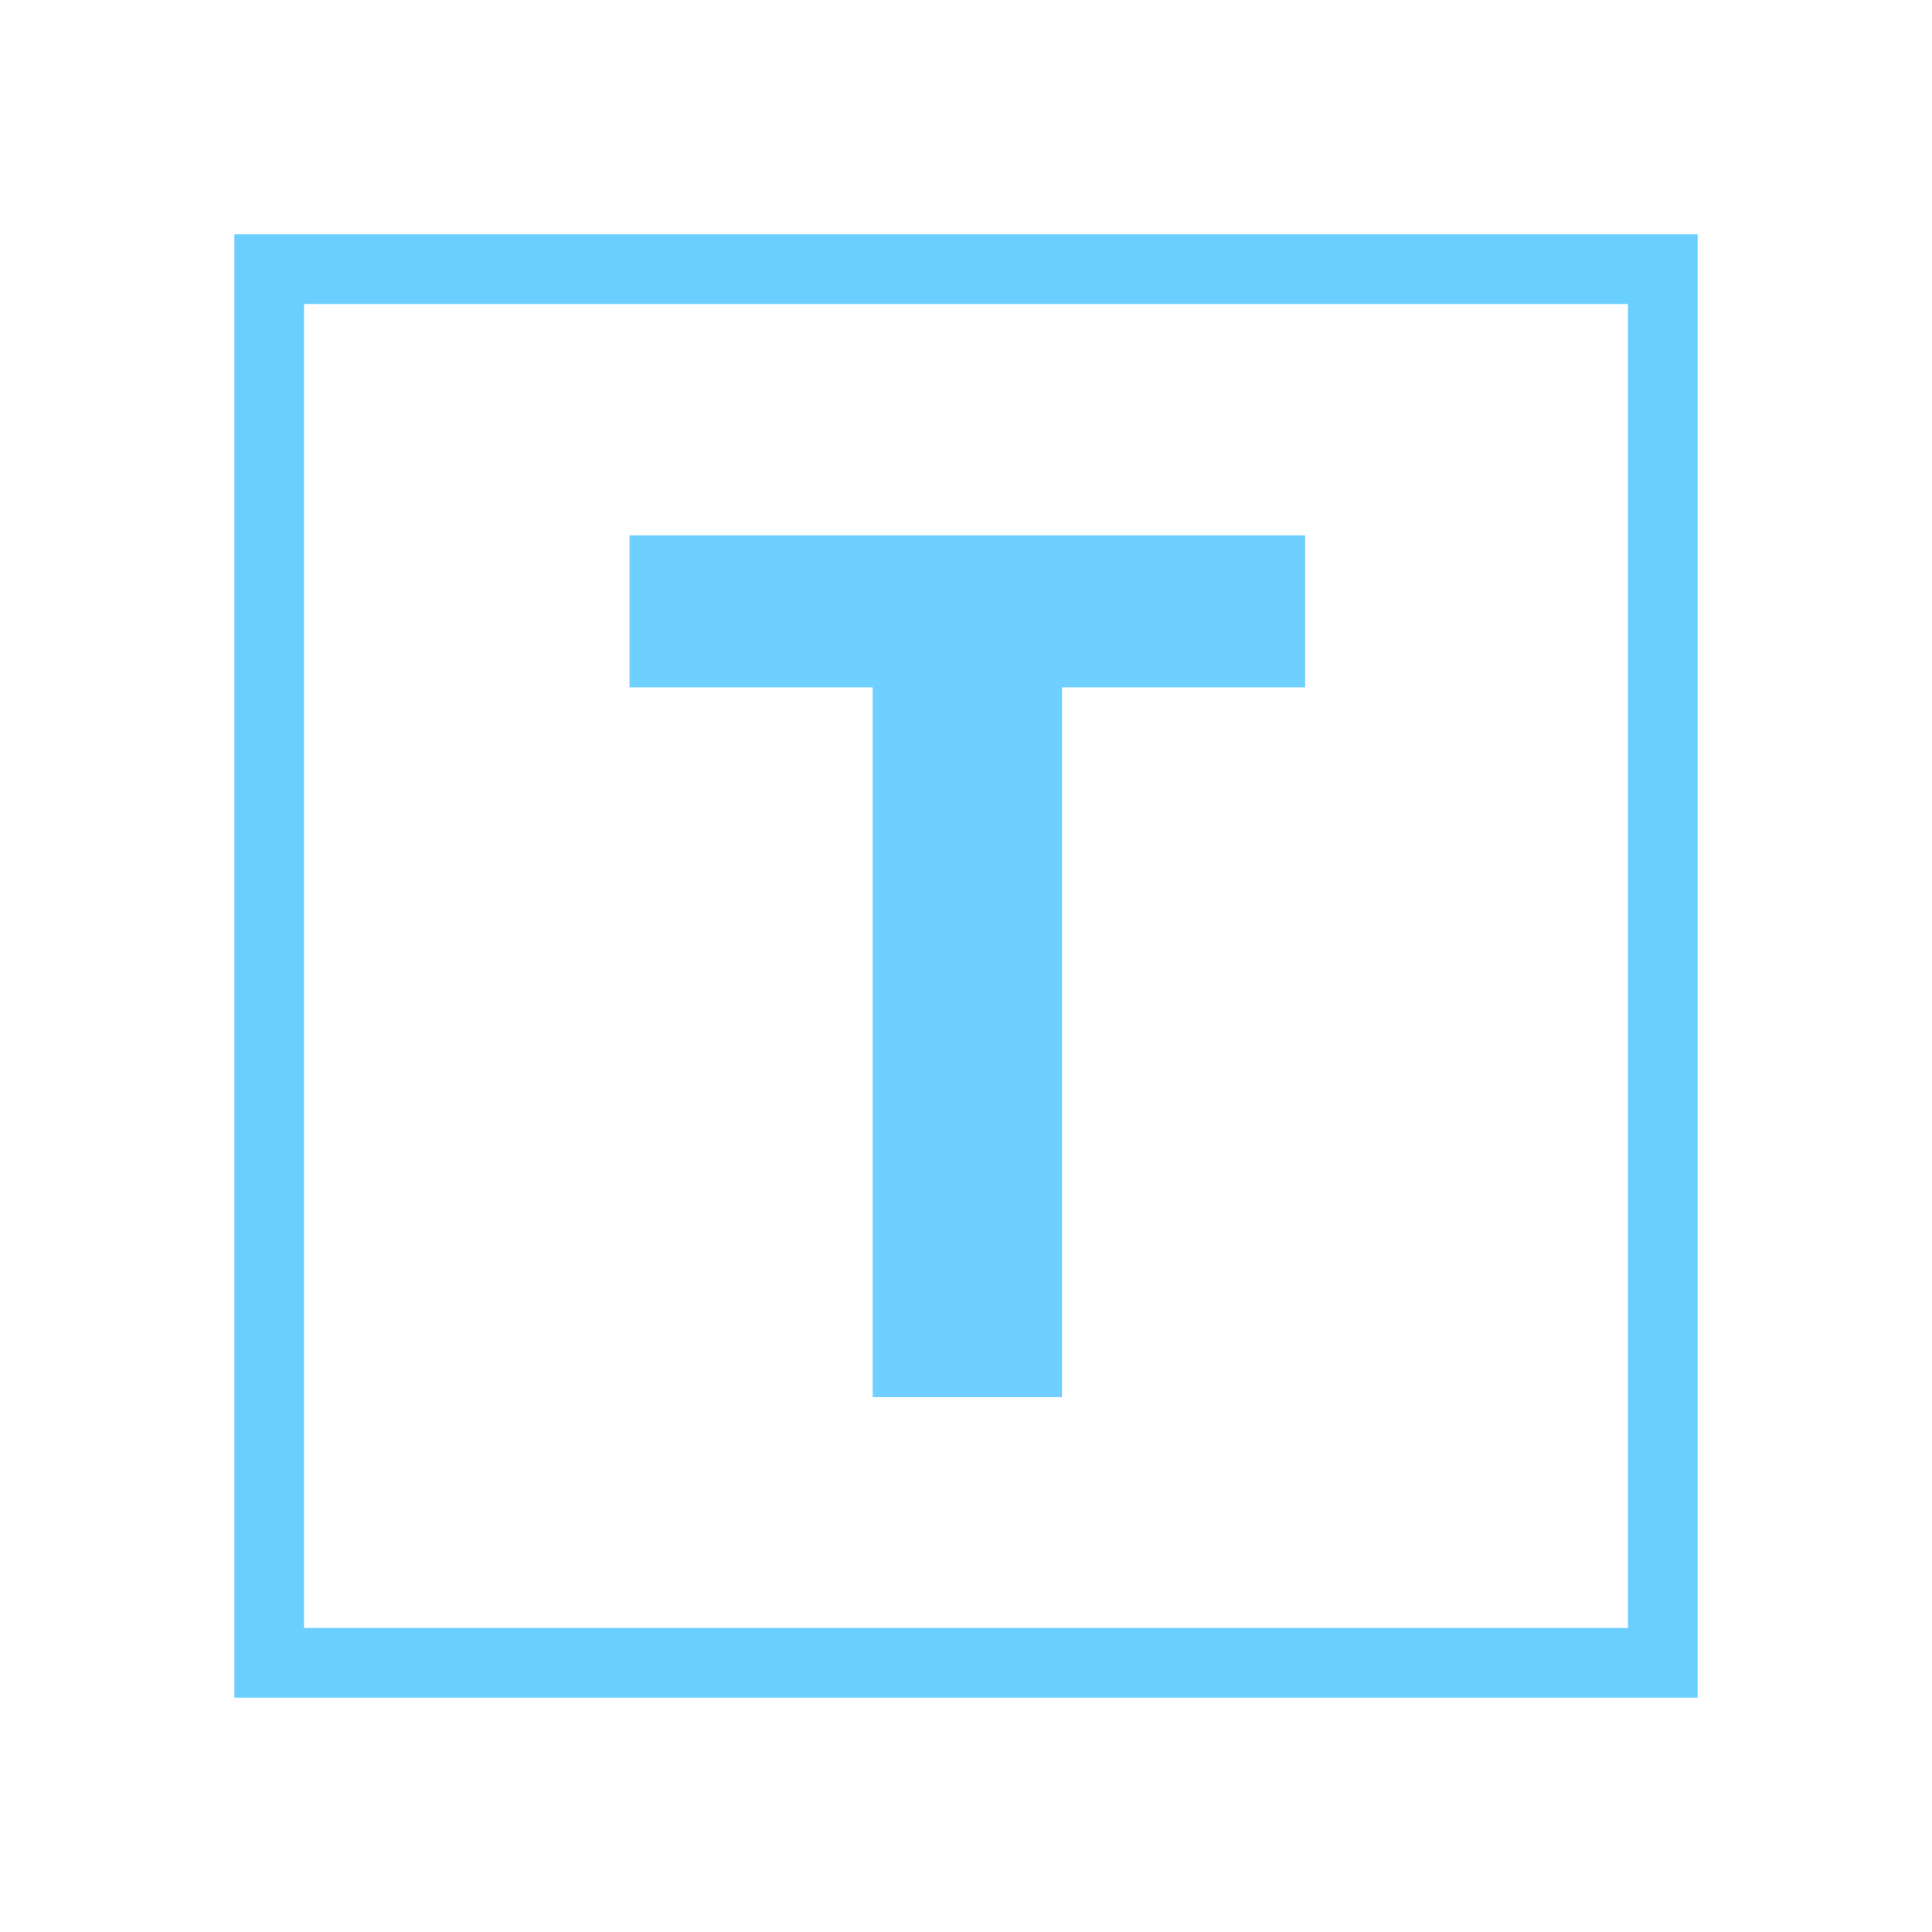 <?xml version="1.0" encoding="UTF-8" standalone="no"?>
<svg
   xmlns:dc="http://purl.org/dc/elements/1.1/"
   xmlns:cc="http://creativecommons.org/ns#"
   xmlns:rdf="http://www.w3.org/1999/02/22-rdf-syntax-ns#"
   xmlns:svg="http://www.w3.org/2000/svg"
   xmlns="http://www.w3.org/2000/svg"
   xmlns:xlink="http://www.w3.org/1999/xlink"
   xmlns:sodipodi="http://sodipodi.sourceforge.net/DTD/sodipodi-0.dtd"
   xmlns:inkscape="http://www.inkscape.org/namespaces/inkscape"
   id="svg8"
   version="1.1"
   viewBox="0 0 82.442 82.442"
   height="82.442mm"
   width="82.442mm"
   sodipodi:docname="favicon.svg"
   inkscape:version="0.92.4 (5da689c313, 2019-01-14)">
  <sodipodi:namedview
     pagecolor="#ffffff"
     bordercolor="#666666"
     borderopacity="1"
     objecttolerance="10"
     gridtolerance="10"
     guidetolerance="10"
     inkscape:pageopacity="0"
     inkscape:pageshadow="2"
     inkscape:window-width="1565"
     inkscape:window-height="867"
     id="namedview22"
     showgrid="false"
     fit-margin-top="10"
     fit-margin-bottom="10"
     fit-margin-left="10"
     fit-margin-right="10"
     inkscape:zoom="0.63"
     inkscape:cx="-139.5687"
     inkscape:cy="179.52773"
     inkscape:window-x="2772"
     inkscape:window-y="386"
     inkscape:window-maximized="0"
     inkscape:current-layer="layer1" />
  <defs
     id="defs2">
    <linearGradient
       id="linearGradient2321">
      <stop
         id="stop2317"
         offset="0"
         style="stop-color:#6acfff;stop-opacity:1;" />
      <stop
         id="stop2319"
         offset="1"
         style="stop-color:#6acfff;stop-opacity:0;" />
    </linearGradient>
    <linearGradient
       gradientTransform="matrix(0.714,0,0,0.714,4.758,59.404)"
       gradientUnits="userSpaceOnUse"
       y2="206.393"
       x2="117.619"
       y1="206.393"
       x1="12.619"
       id="linearGradient2323"
       xlink:href="#linearGradient2321" />
  </defs>
  <g
     transform="translate(-3.772,-171.886)"
     id="layer1">
    <path
       id="rect815"
       d="M 15.259,183.372 H 74.727 V 242.841 H 15.259 Z"
       style="fill:none;fill-opacity:1;stroke:#6acfff;stroke-width:2.973;stroke-miterlimit:4;stroke-dasharray:none;stroke-opacity:1"
       inkscape:connector-curvature="0" />
    <g
       id="text2327"
       style="font-style:normal;font-variant:normal;font-weight:bold;font-stretch:normal;font-size:25.4px;line-height:1.25;font-family:Cambria;-inkscape-font-specification:'Cambria Bold';letter-spacing:0px;word-spacing:0px;fill:#6fd0ff;fill-opacity:1;stroke:none;stroke-width:0.265"
       aria-label="T A L O N"
       transform="matrix(1.053,0,0,1.014,-6.655,4.318)">
      <path
         id="path4536"
         style="fill:#6fd0ff;fill-opacity:1;stroke:#d0caff;stroke-opacity:0"
         d="m 52.938,224.051 h -7.671 v -29.87 h -9.855 v -6.401 h 27.381 v 6.401 h -9.855 z"
         inkscape:connector-curvature="0" />
    </g>
    <g
       id="text2385"
       style="font-style:normal;font-variant:normal;font-weight:bold;font-stretch:normal;font-size:25.4px;line-height:1.25;font-family:Cambria;-inkscape-font-specification:'Cambria Bold';letter-spacing:0px;word-spacing:0px;fill:#000000;fill-opacity:1;stroke:none;stroke-width:0.265"
       aria-label="O P E N" />
  </g>
</svg>
